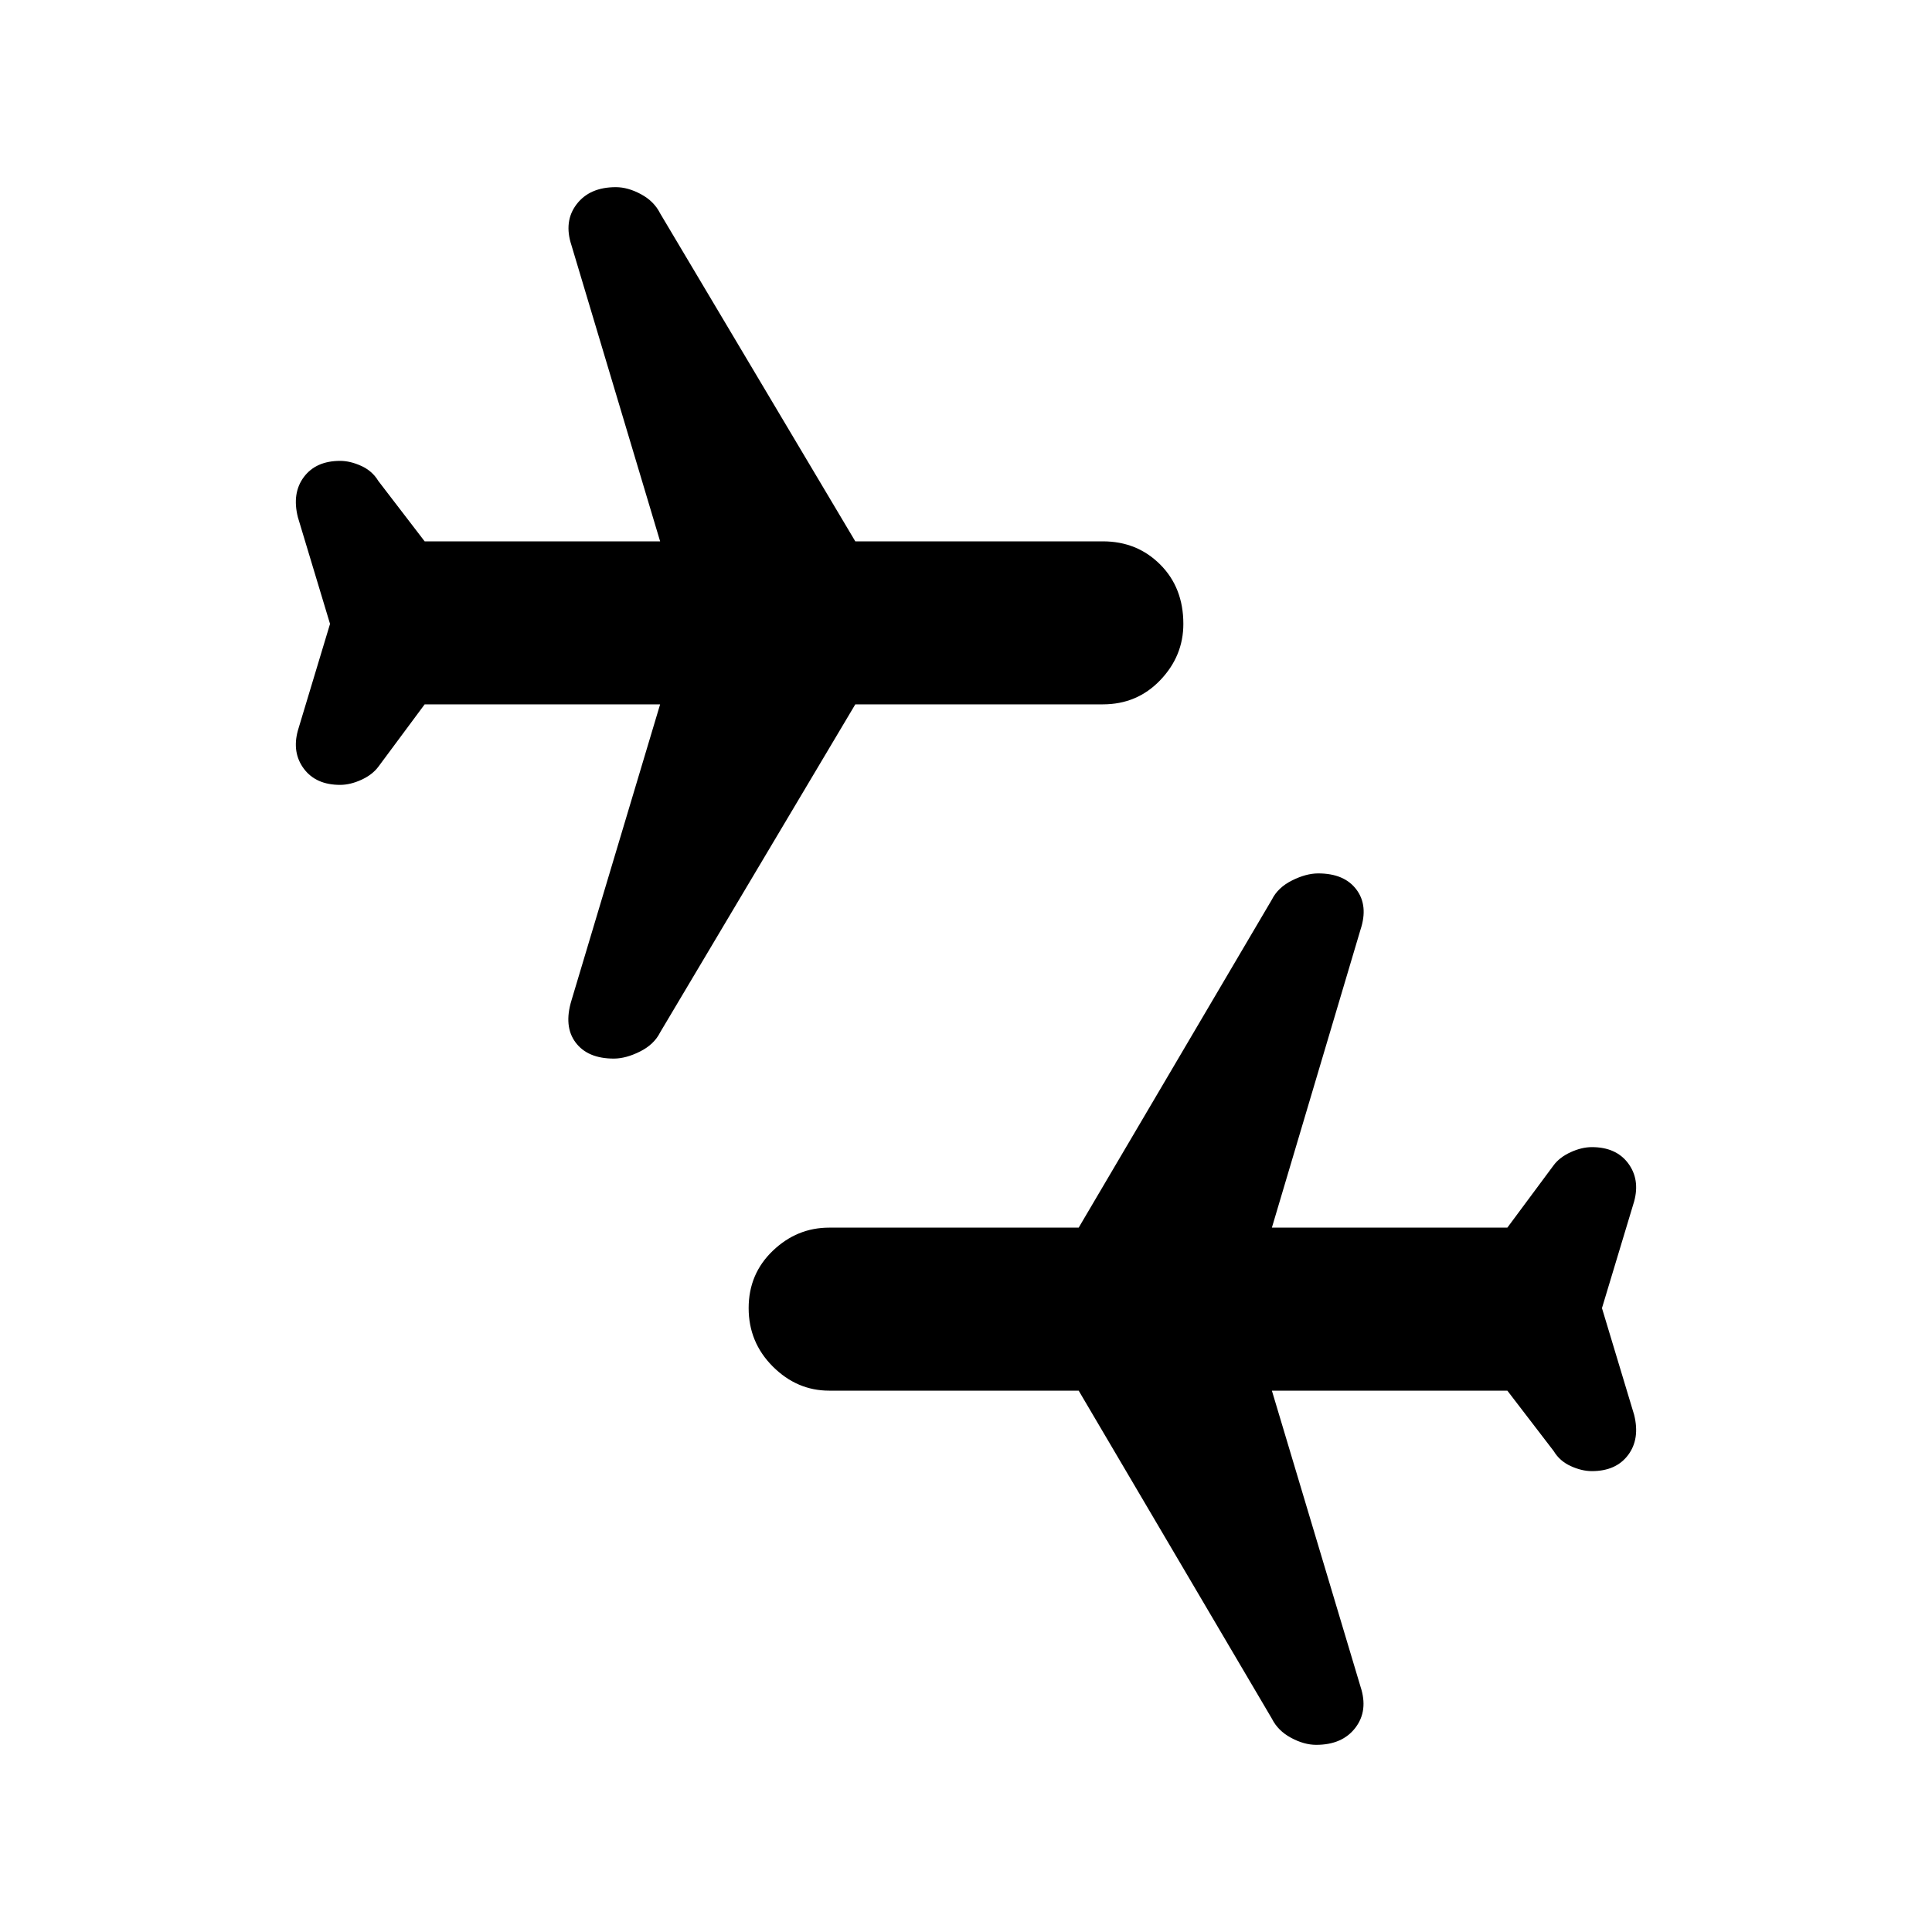 <svg xmlns="http://www.w3.org/2000/svg" height="40" width="40"><path d="M27.25 36.125Q27 36.125 26.729 35.979Q26.458 35.833 26.333 35.583L22.333 28.792H17.167Q16.5 28.792 16 28.292Q15.5 27.792 15.5 27.083Q15.5 26.375 16 25.896Q16.5 25.417 17.167 25.417H22.333L26.333 18.625Q26.458 18.375 26.75 18.229Q27.042 18.083 27.292 18.083Q27.833 18.083 28.083 18.417Q28.333 18.75 28.167 19.25L26.333 25.417H31.208L32.167 24.125Q32.292 23.958 32.521 23.854Q32.75 23.75 32.958 23.75Q33.458 23.75 33.708 24.083Q33.958 24.417 33.833 24.875L33.167 27.083L33.833 29.292Q33.958 29.792 33.708 30.125Q33.458 30.458 32.958 30.458Q32.75 30.458 32.521 30.354Q32.292 30.25 32.167 30.042L31.208 28.792H26.333L28.167 34.917Q28.333 35.417 28.062 35.771Q27.792 36.125 27.25 36.125ZM12.708 21.917Q12.167 21.917 11.917 21.583Q11.667 21.25 11.833 20.708L13.667 14.583H8.792L7.833 15.875Q7.708 16.042 7.479 16.146Q7.25 16.25 7.042 16.25Q6.542 16.25 6.292 15.917Q6.042 15.583 6.167 15.125L6.833 12.917L6.167 10.708Q6.042 10.208 6.292 9.875Q6.542 9.542 7.042 9.542Q7.25 9.542 7.479 9.646Q7.708 9.75 7.833 9.958L8.792 11.208H13.667L11.833 5.083Q11.667 4.583 11.938 4.229Q12.208 3.875 12.75 3.875Q13 3.875 13.271 4.021Q13.542 4.167 13.667 4.417L17.708 11.208H22.833Q23.542 11.208 24.021 11.688Q24.5 12.167 24.5 12.917Q24.5 13.583 24.021 14.083Q23.542 14.583 22.833 14.583H17.708L13.667 21.375Q13.542 21.625 13.25 21.771Q12.958 21.917 12.708 21.917Z"/></svg>